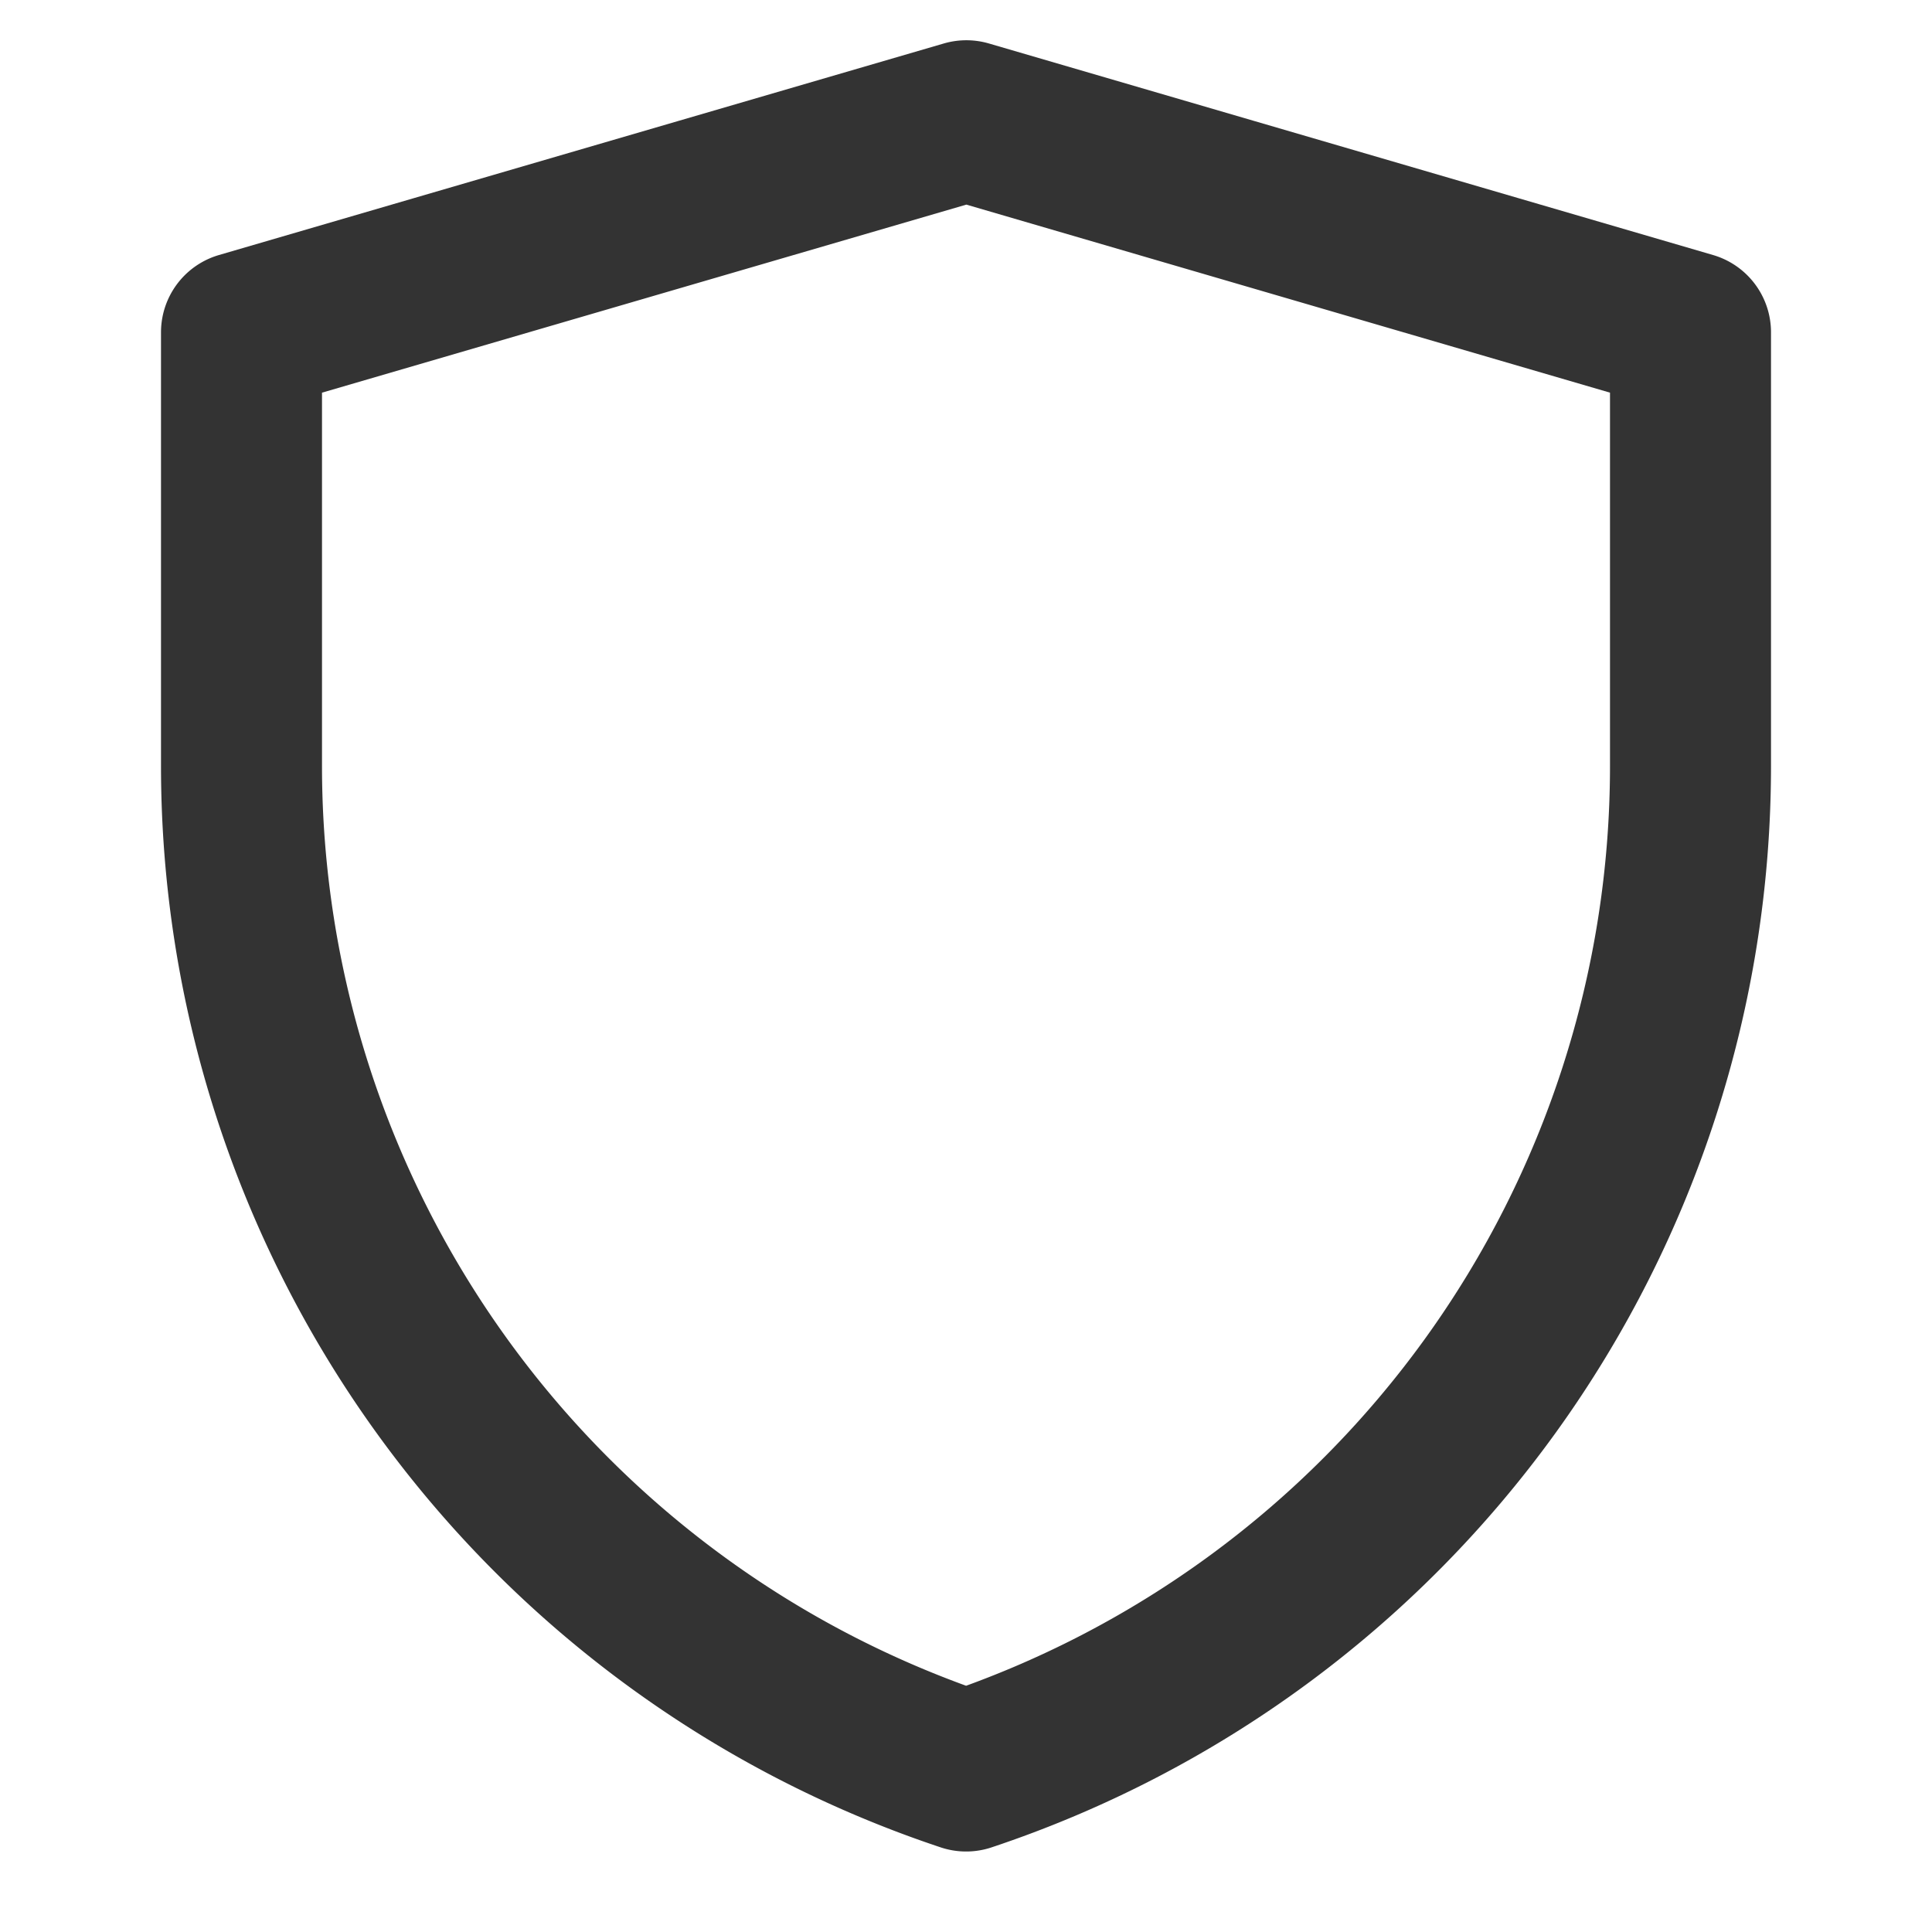 <svg xmlns="http://www.w3.org/2000/svg" fill="none" viewBox="0 0 48 48"><path stroke-linejoin="round" stroke-width="4" stroke="#333" d="M6 8.256 24.009 3 42 8.256v10.778A26.316 26.316 0 0 1 24.003 44 26.32 26.32 0 0 1 6 19.029V8.256Z"/></svg>